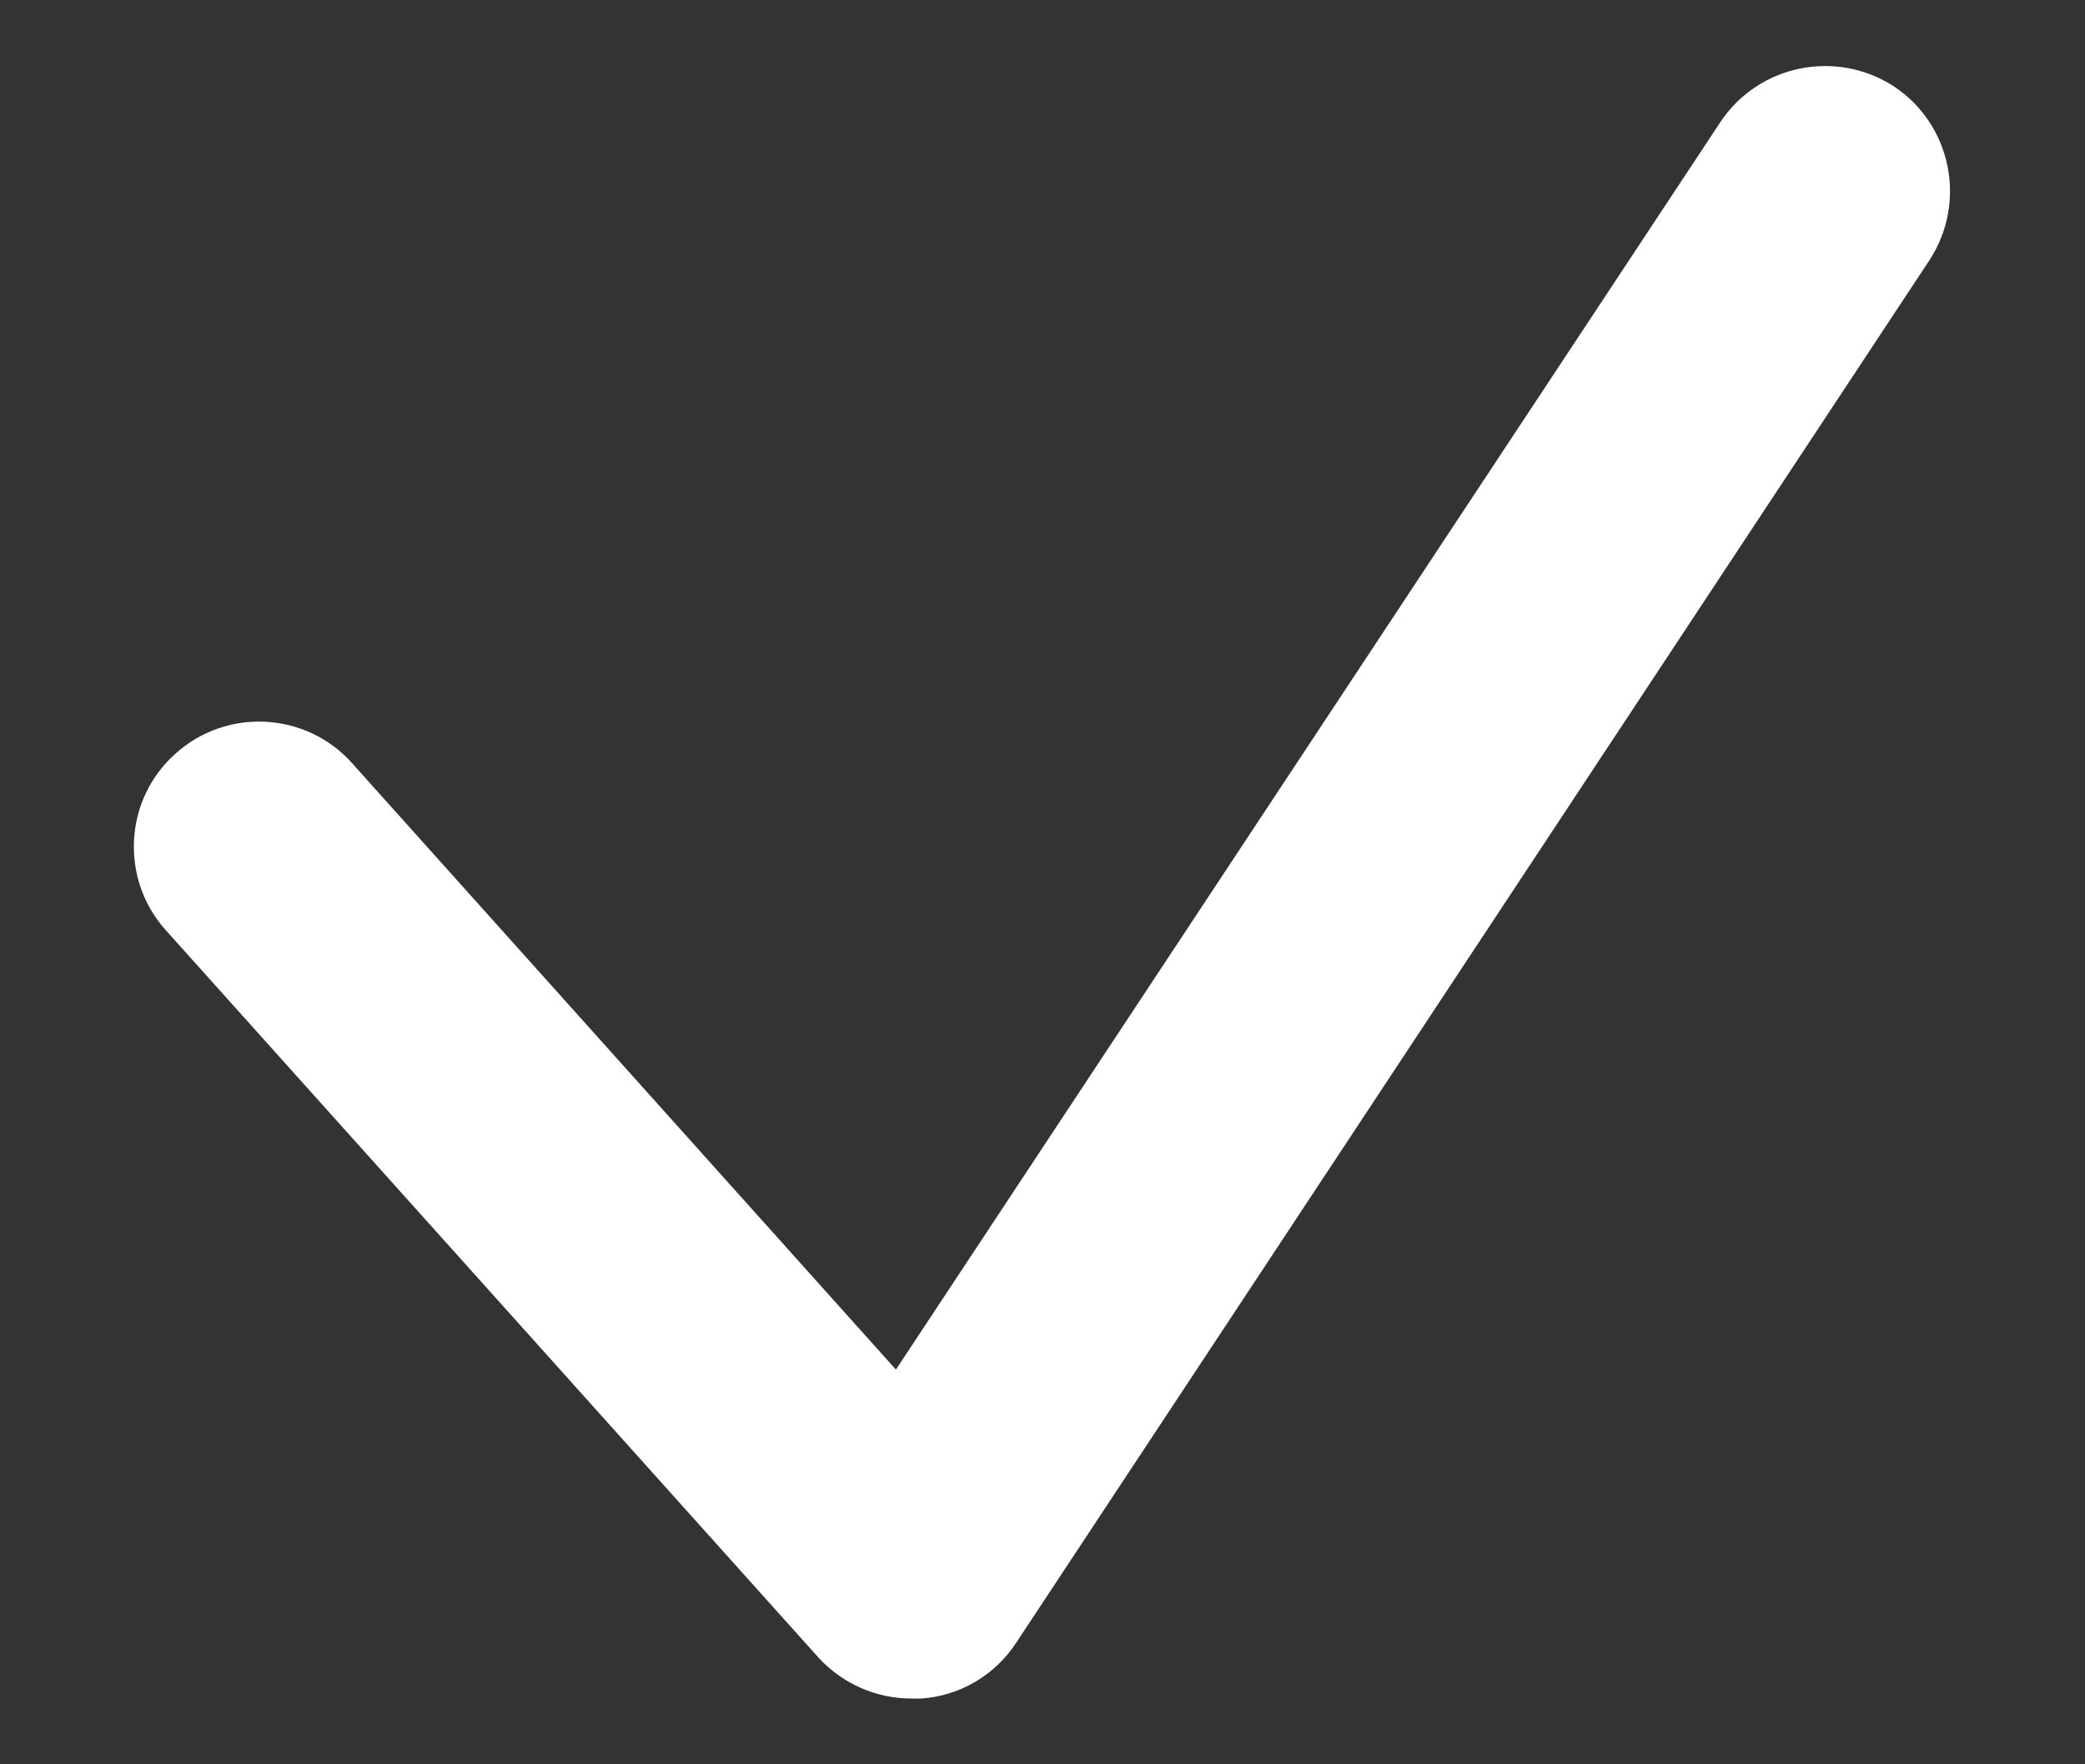 <svg width="13" height="11" viewBox="0 0 13 11" fill="none" xmlns="http://www.w3.org/2000/svg">
<rect x="0" y="0" width="13" height="11" fill="#333333" stroke="none"/>
<path d="M5.684 10.59C5.461 10.59 5.25 10.496 5.101 10.332L1.035 5.801C0.746 5.481 0.773 4.984 1.094 4.699C1.414 4.41 1.91 4.438 2.195 4.758L5.586 8.539L10.726 0.762C10.965 0.402 11.449 0.305 11.809 0.539C12.168 0.777 12.265 1.262 12.031 1.621L6.336 10.242C6.203 10.445 5.984 10.574 5.742 10.59C5.723 10.59 5.703 10.59 5.684 10.59Z" fill="white"/>
</svg>
